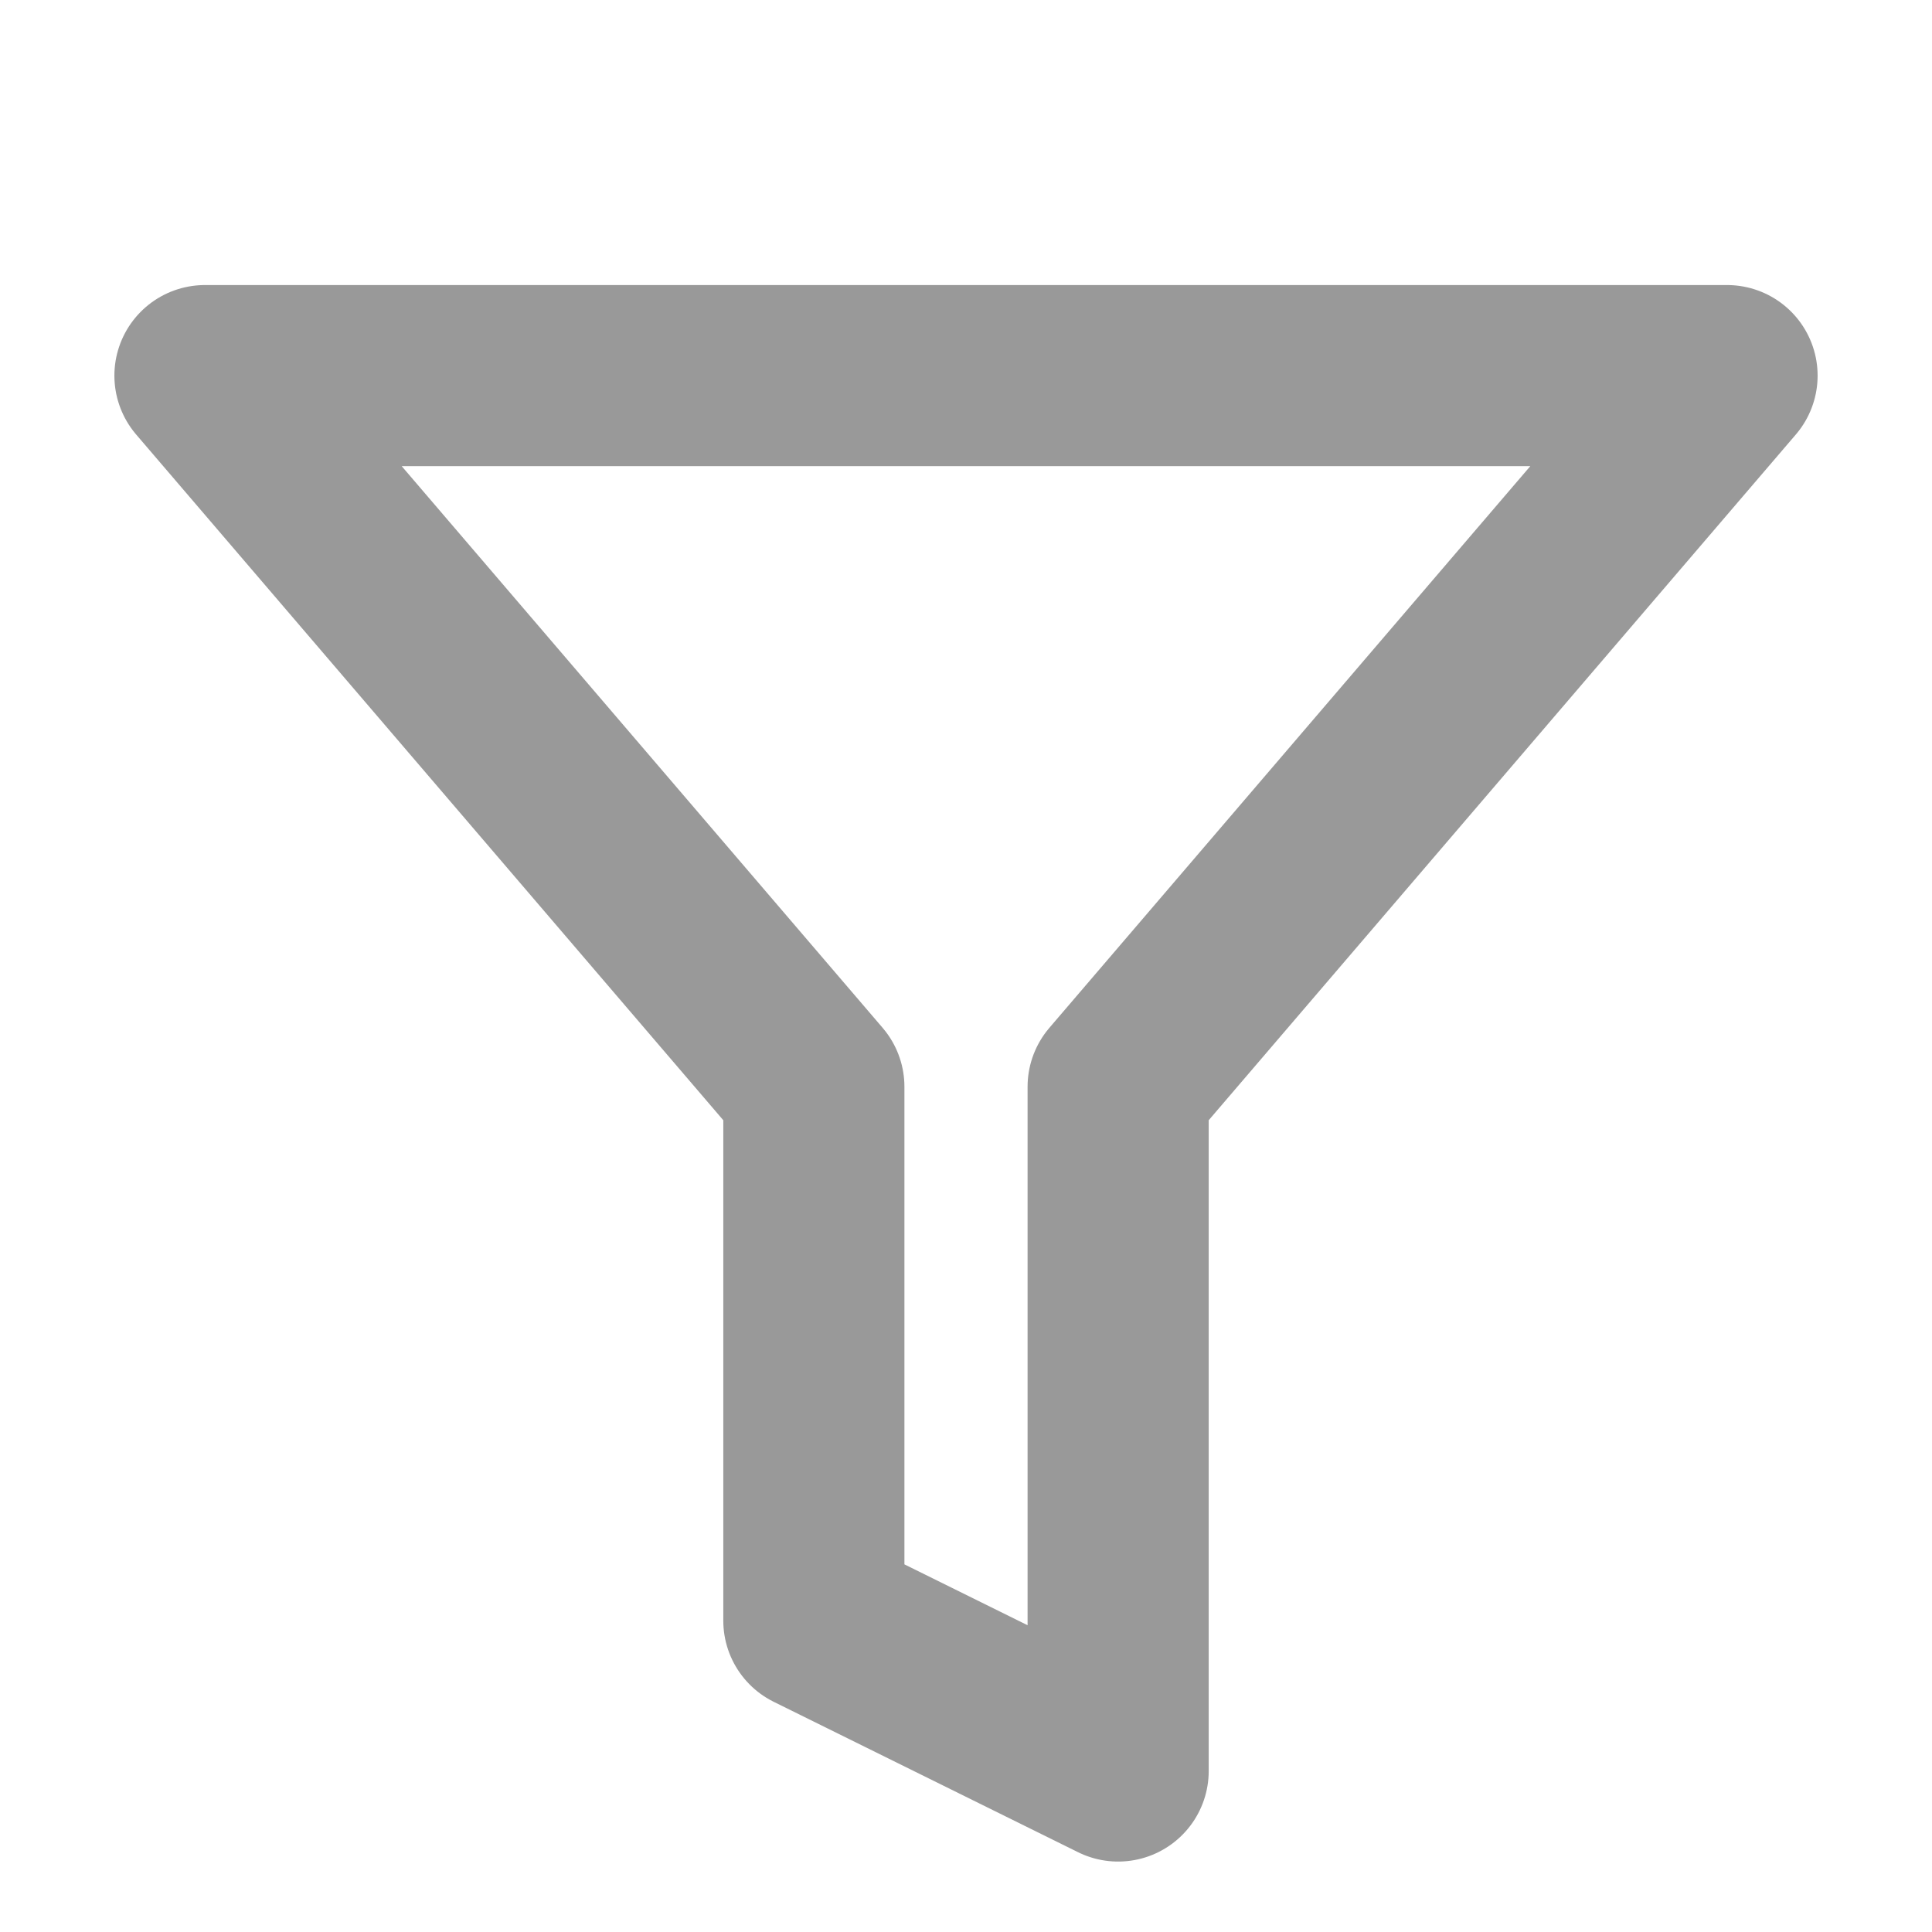 <svg width="12" height="12" viewBox="0 0 12 12" fill="none" xmlns="http://www.w3.org/2000/svg">
<path d="M1.273 2.333L5.055 6.75V10.066L6.945 11V6.75L10.727 2.333H1.273Z" stroke="#999999" stroke-width="1.125" stroke-linejoin="round"/>
</svg>
